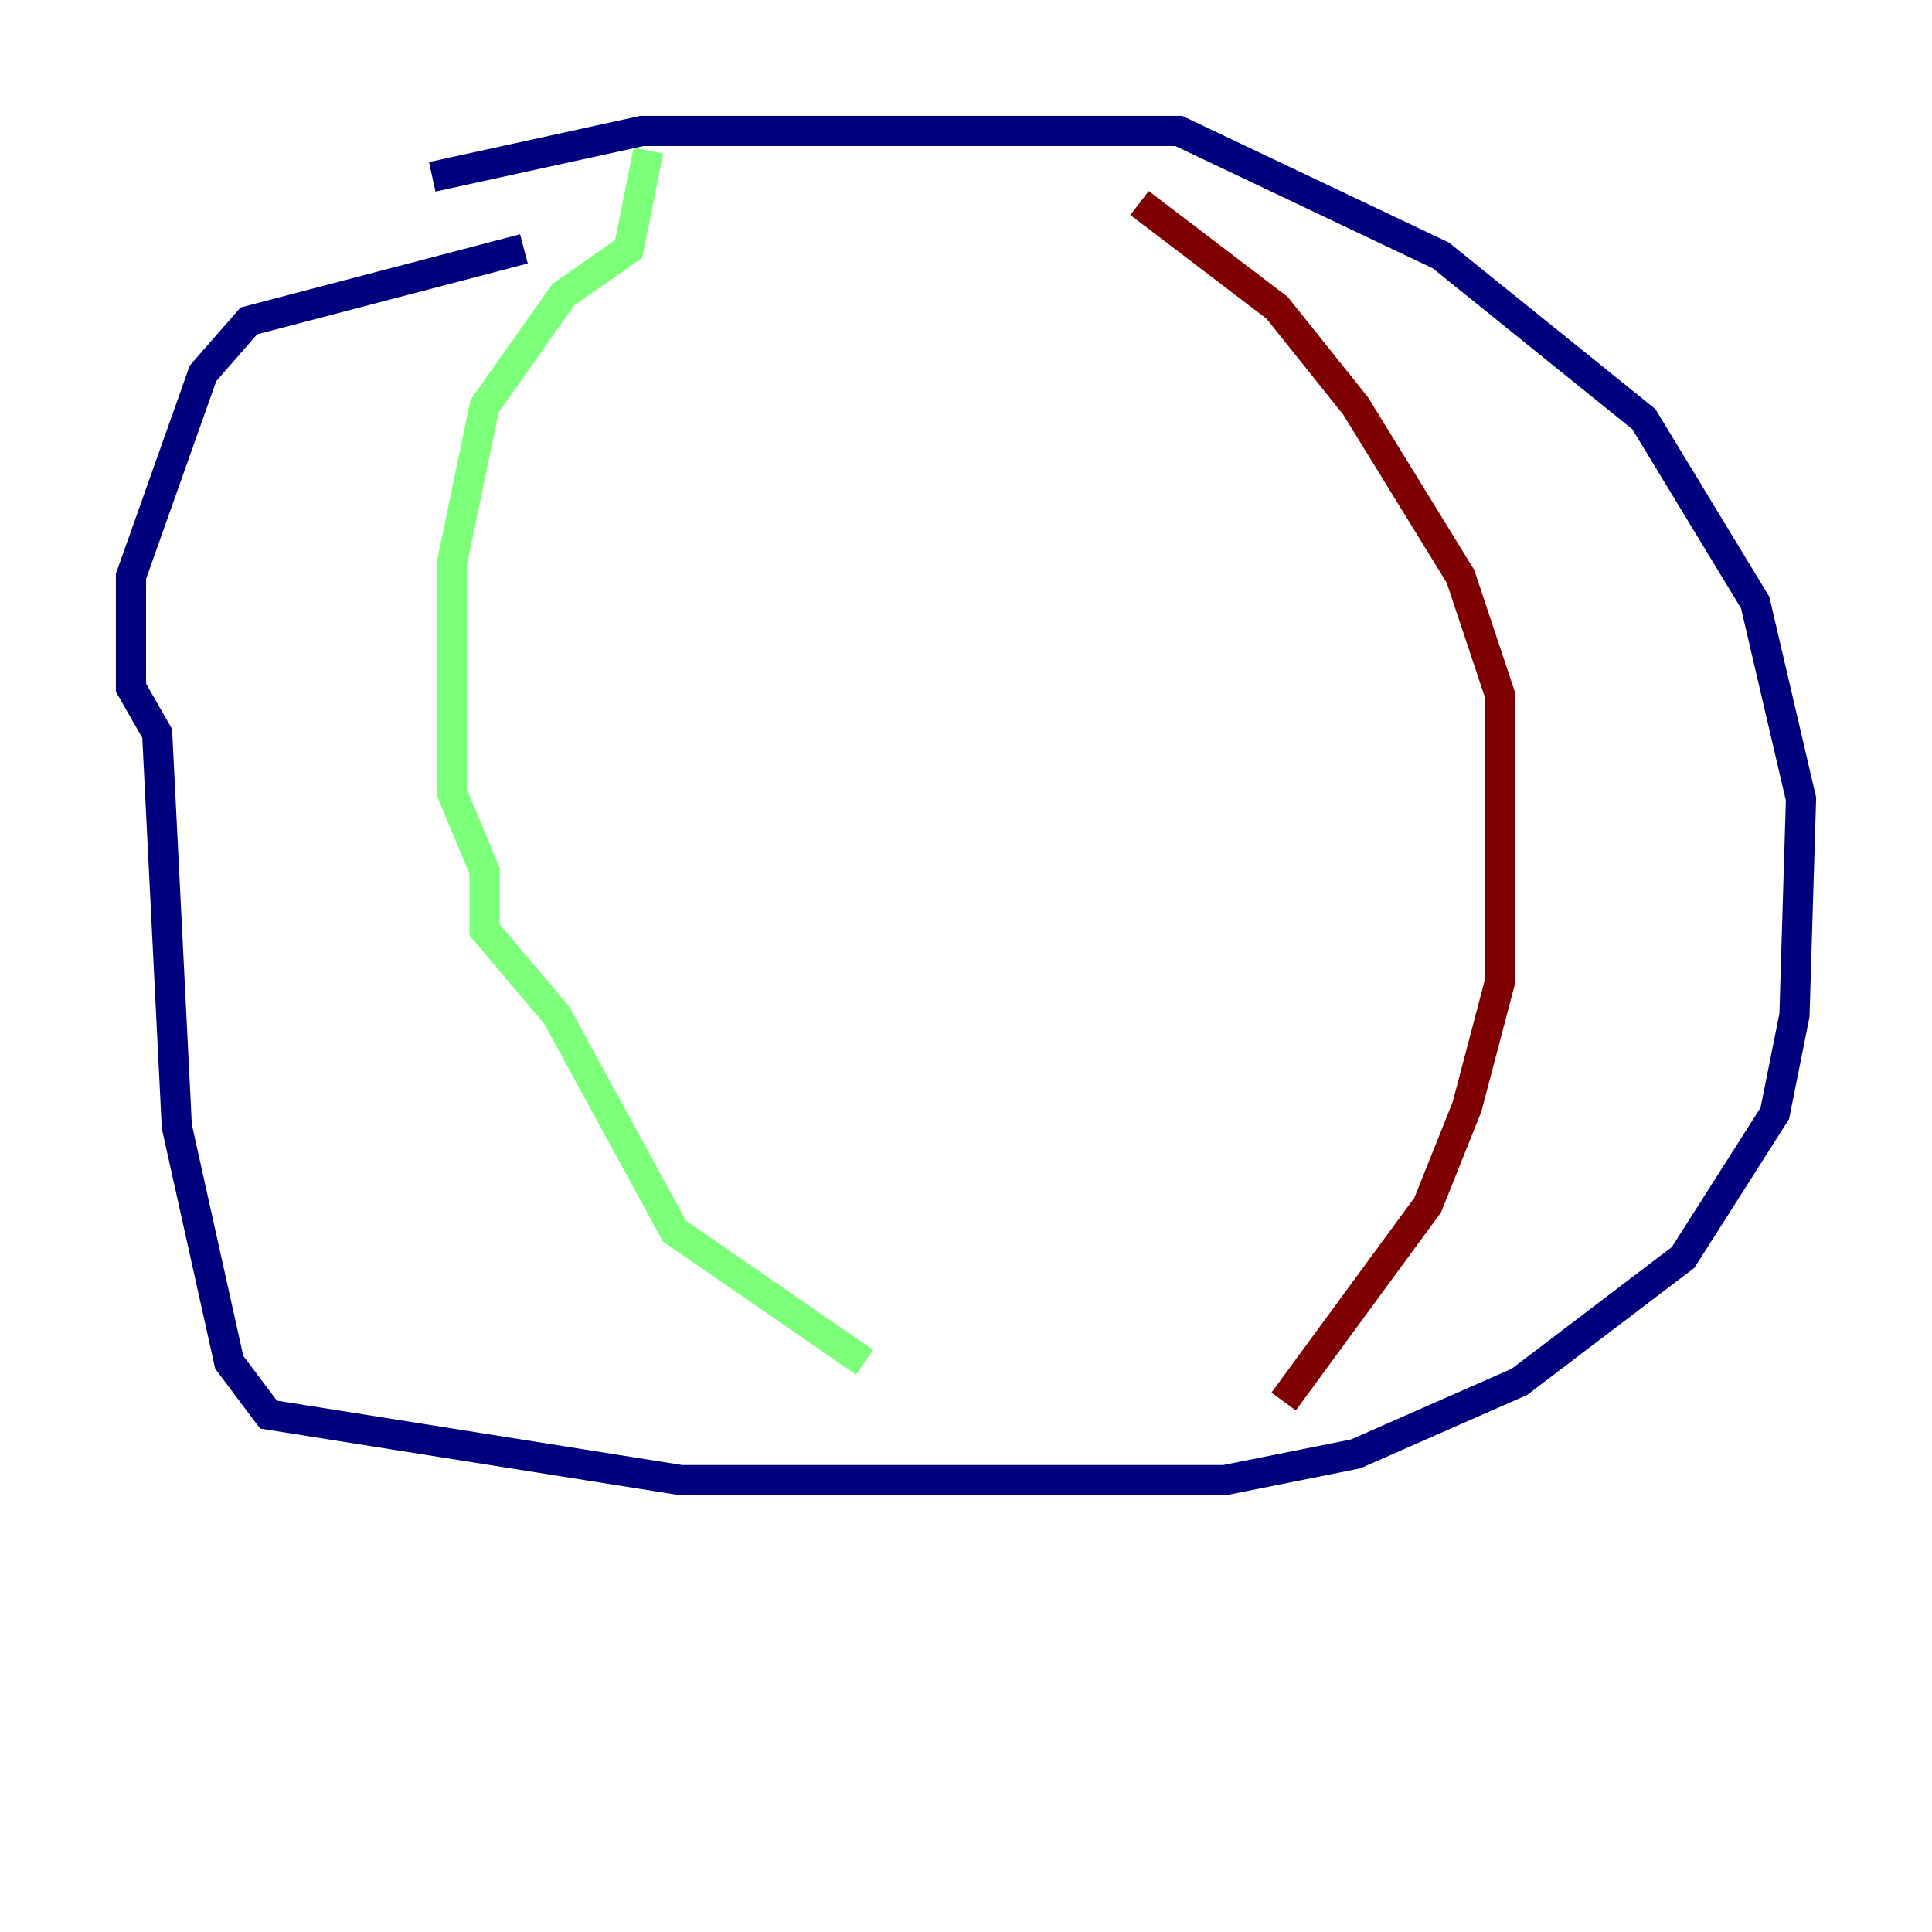 <?xml version="1.0" encoding="utf-8" ?>
<svg baseProfile="tiny" height="128" version="1.2" viewBox="0,0,128,128" width="128" xmlns="http://www.w3.org/2000/svg" xmlns:ev="http://www.w3.org/2001/xml-events" xmlns:xlink="http://www.w3.org/1999/xlink"><defs /><polyline fill="none" points="28.637,11.715 42.522,8.678 78.102,8.678 95.458,16.922 108.909,27.77 116.285,39.919 119.322,52.936 118.888,67.254 117.586,73.763 111.512,83.308 100.664,91.552 89.817,96.325 81.139,98.061 45.125,98.061 17.79,93.722 15.186,90.251 11.715,74.63 10.414,48.597 8.678,45.559 8.678,38.183 13.451,24.732 16.488,21.261 34.712,16.488" stroke="#00007f" stroke-width="2" /><polyline fill="none" points="42.956,9.98 41.654,16.488 37.315,19.525 32.108,26.902 29.939,37.315 29.939,52.502 32.108,57.709 32.108,61.614 36.881,67.254 44.691,81.573 57.275,90.251" stroke="#7cff79" stroke-width="2" /><polyline fill="none" points="75.498,13.451 84.61,20.393 89.817,26.902 96.759,38.183 99.363,45.993 99.363,65.085 97.193,73.329 94.59,79.837 85.044,92.854" stroke="#7f0000" stroke-width="2" /></svg>